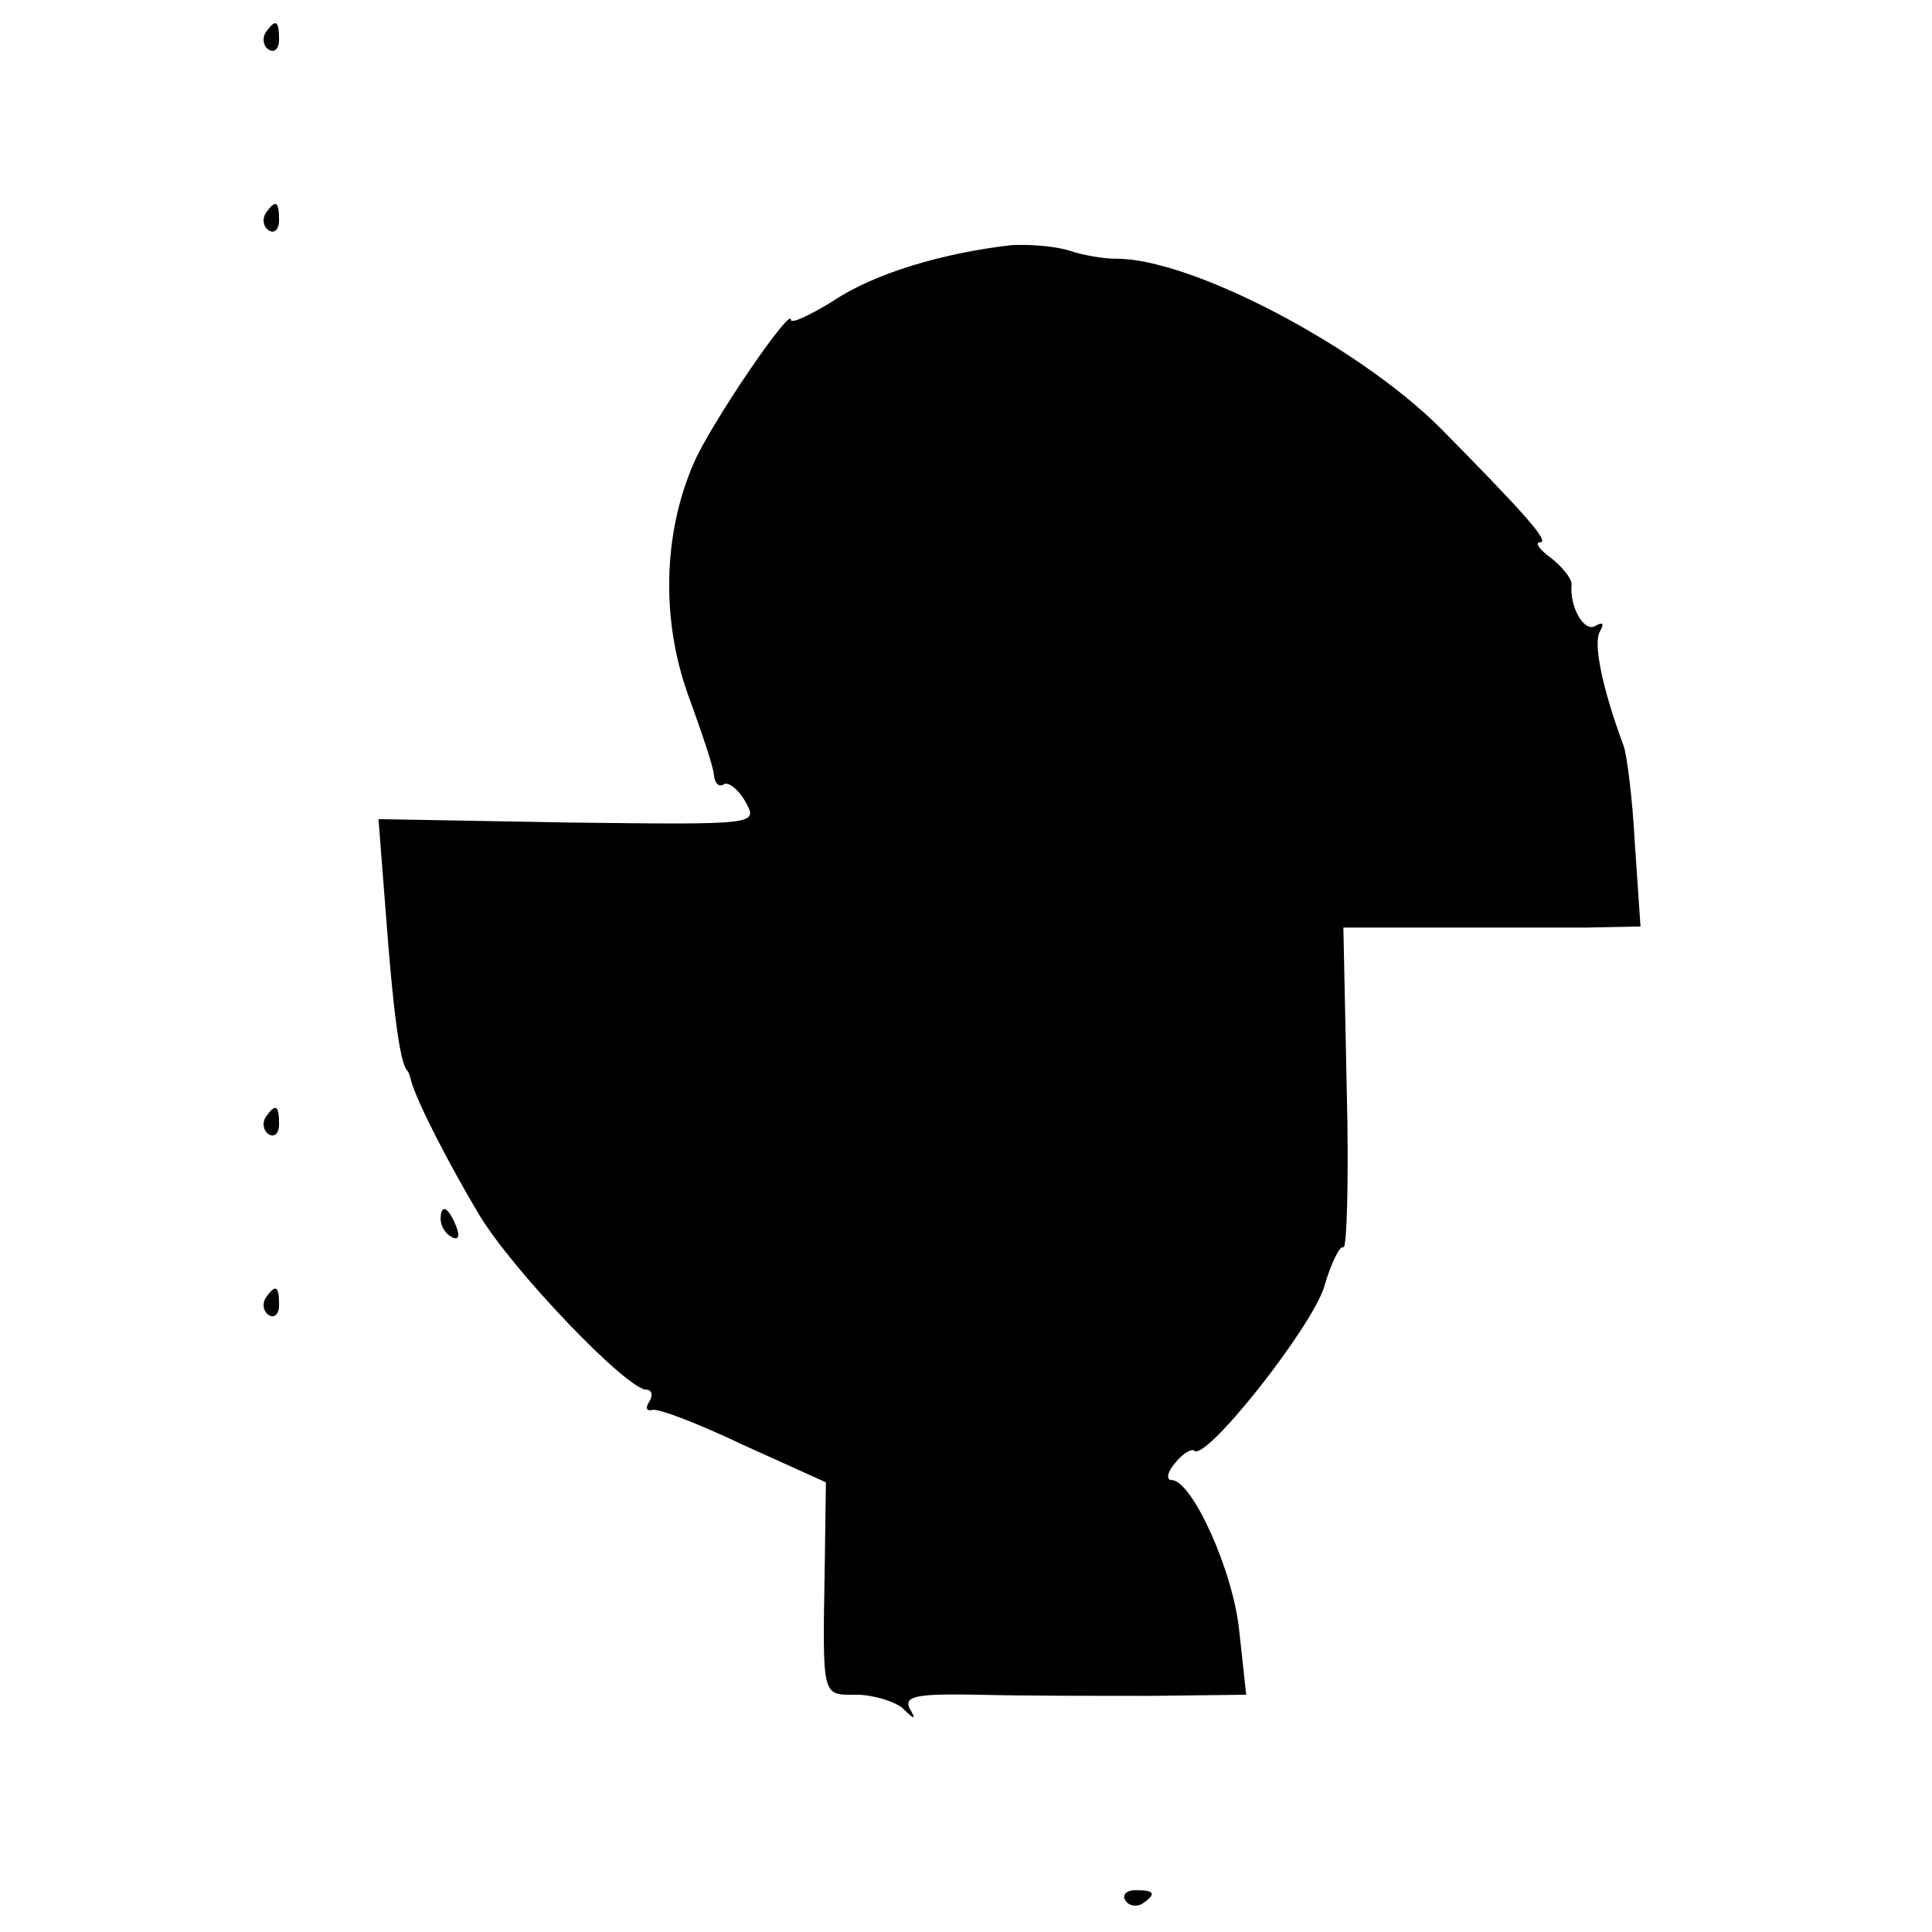 <?xml version="1.0" standalone="no"?>
<!DOCTYPE svg PUBLIC "-//W3C//DTD SVG 20010904//EN"
 "http://www.w3.org/TR/2001/REC-SVG-20010904/DTD/svg10.dtd">
<svg version="1.0" xmlns="http://www.w3.org/2000/svg"
 width="171pt" height="171pt" viewBox="0 0 171 171"
 preserveAspectRatio="xMidYMid meet">
<g transform="translate(0,171) scale(0.1,-0.1)"
fill="#000000" stroke="none">
<path d="M235 1681 c-3 -5 -2 -12 3 -15 5 -3 9 1 9 9 0 17 -3 19 -12 6z"/>
<path d="M235 1521 c-3 -5 -2 -12 3 -15 5 -3 9 1 9 9 0 17 -3 19 -12 6z"/>
<path d="M895 1493 c-61 -7 -121 -25 -157 -49 -21 -13 -38 -21 -38 -17 0 12
-71 -92 -86 -127 -27 -62 -29 -138 -5 -205 12 -33 23 -65 23 -72 1 -7 5 -10 9
-7 4 2 13 -5 19 -16 11 -20 10 -20 -157 -18 l-168 3 7 -90 c6 -80 12 -125 18
-132 2 -2 3 -6 4 -10 5 -18 32 -71 60 -118 30 -50 131 -155 148 -155 5 0 6 -5
3 -10 -4 -6 -3 -9 2 -8 5 2 41 -12 81 -31 l73 -33 -1 -72 c-2 -120 -3 -116 28
-116 15 0 34 -6 41 -12 11 -11 12 -10 6 0 -5 11 7 13 61 12 38 -1 107 -1 153
-1 l84 1 -6 55 c-5 54 -42 135 -60 135 -5 0 -4 7 3 15 7 9 15 13 17 11 10 -10
104 109 115 145 6 21 14 37 17 35 3 -2 5 60 3 139 l-3 144 83 0 c46 0 105 0
131 0 l49 1 -5 73 c-2 39 -7 79 -10 87 -19 51 -27 91 -21 101 4 7 3 9 -4 5
-10 -6 -23 17 -21 37 0 5 -8 15 -18 23 -10 7 -15 14 -10 14 9 0 -12 24 -88
101 -73 73 -222 151 -288 150 -10 0 -28 3 -40 7 -12 4 -35 6 -52 5z"/>
<path d="M235 721 c-3 -5 -2 -12 3 -15 5 -3 9 1 9 9 0 17 -3 19 -12 6z"/>
<path d="M390 631 c0 -6 4 -13 10 -16 6 -3 7 1 4 9 -7 18 -14 21 -14 7z"/>
<path d="M235 561 c-3 -5 -2 -12 3 -15 5 -3 9 1 9 9 0 17 -3 19 -12 6z"/>
<path d="M996 28 c3 -5 10 -6 15 -3 13 9 11 12 -6 12 -8 0 -12 -4 -9 -9z"/>
</g>
</svg>

